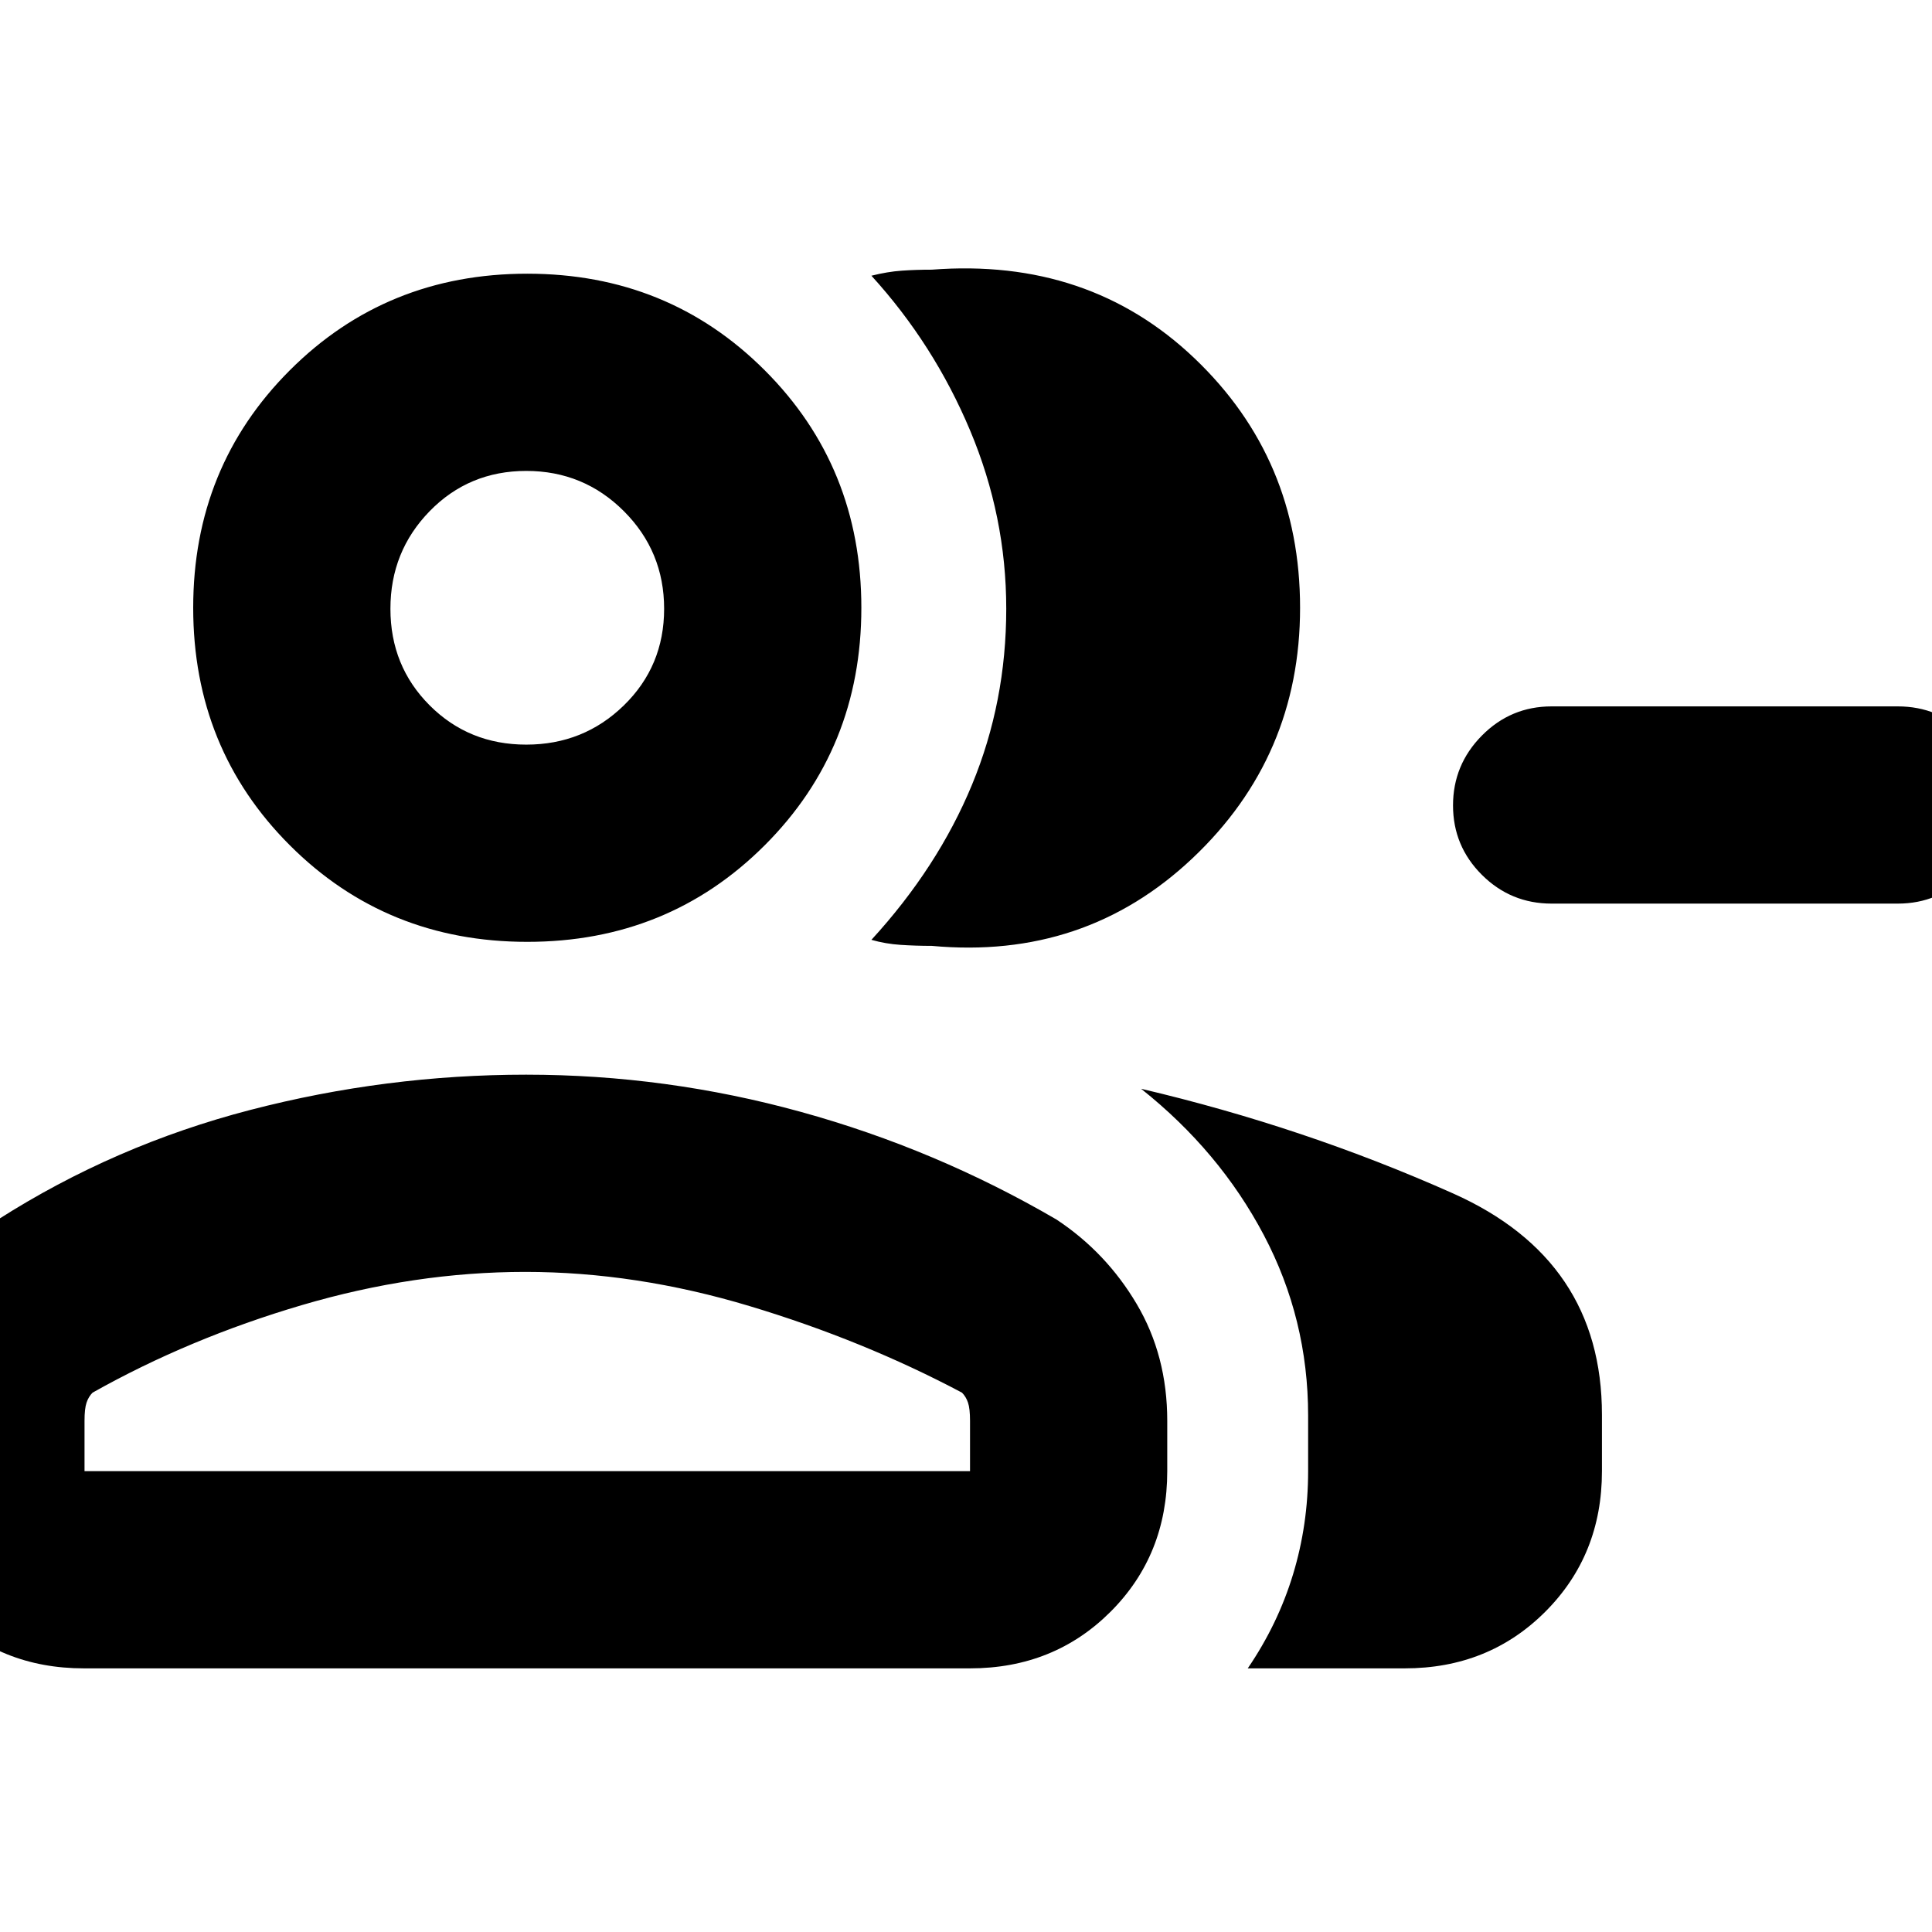 <svg xmlns="http://www.w3.org/2000/svg" height="20" viewBox="0 -960 960 960" width="20"><path d="M433-493q33-36 50-77.12 17-41.12 17-87.39 0-45.91-18-88.7Q464-789 433-823q8-2 15-2.5t15-.5q78-6 130.5 44T646-658q0 74-53.5 124.5T463-490q-8 0-15.5-.5T433-493Zm187 362q15-22 22.5-46.69Q650-202.37 650-229v-27.66q0-47.89-22-89.62Q606-388 567-419q81 19 155 52t74 110v28q0 41.7-28.15 69.85Q739.7-131 698-131h-78Zm323-380H771q-20.3 0-34.65-14.29Q722-539.58 722-559.79t14.35-34.71Q750.7-609 771-609h172q20.3 0 34.65 14.29Q992-580.42 992-560.21t-14.35 34.71Q963.3-511 943-511Zm-681 19q-70 0-118-48T96-658q0-70 48-118t118-48q70 0 118 48t48 118q0 70-48 118t-118 48ZM-56-229v-25q0-32.41 14.69-58.06Q-26.63-337.71-1-354q58-37 125.45-54.5 67.44-17.5 137-17.5Q331-426 398-407.5 465-389 525-354q24.63 16.29 39.81 41.94Q580-286.41 580-254v25q0 41.7-28.16 69.85Q523.68-131 481.96-131H41.72Q0-131-28-159.15T-56-229Zm317.5-361q28.5 0 48.5-19.5 20-19.51 20-48 0-28.5-20-48.5t-48.5-20q-28.49 0-48 20-19.5 20-19.5 48.5 0 28.49 19.5 48 19.51 19.5 48 19.5ZM42-229h440v-25q0-6.07-1-9.03-1-2.97-3-4.97-49-26-105.5-43T261-328q-55 0-111 16.5T46-268q-2 2-3 4.97-1 2.96-1 9.03v25Zm220-429Zm0 429Z"/></svg>